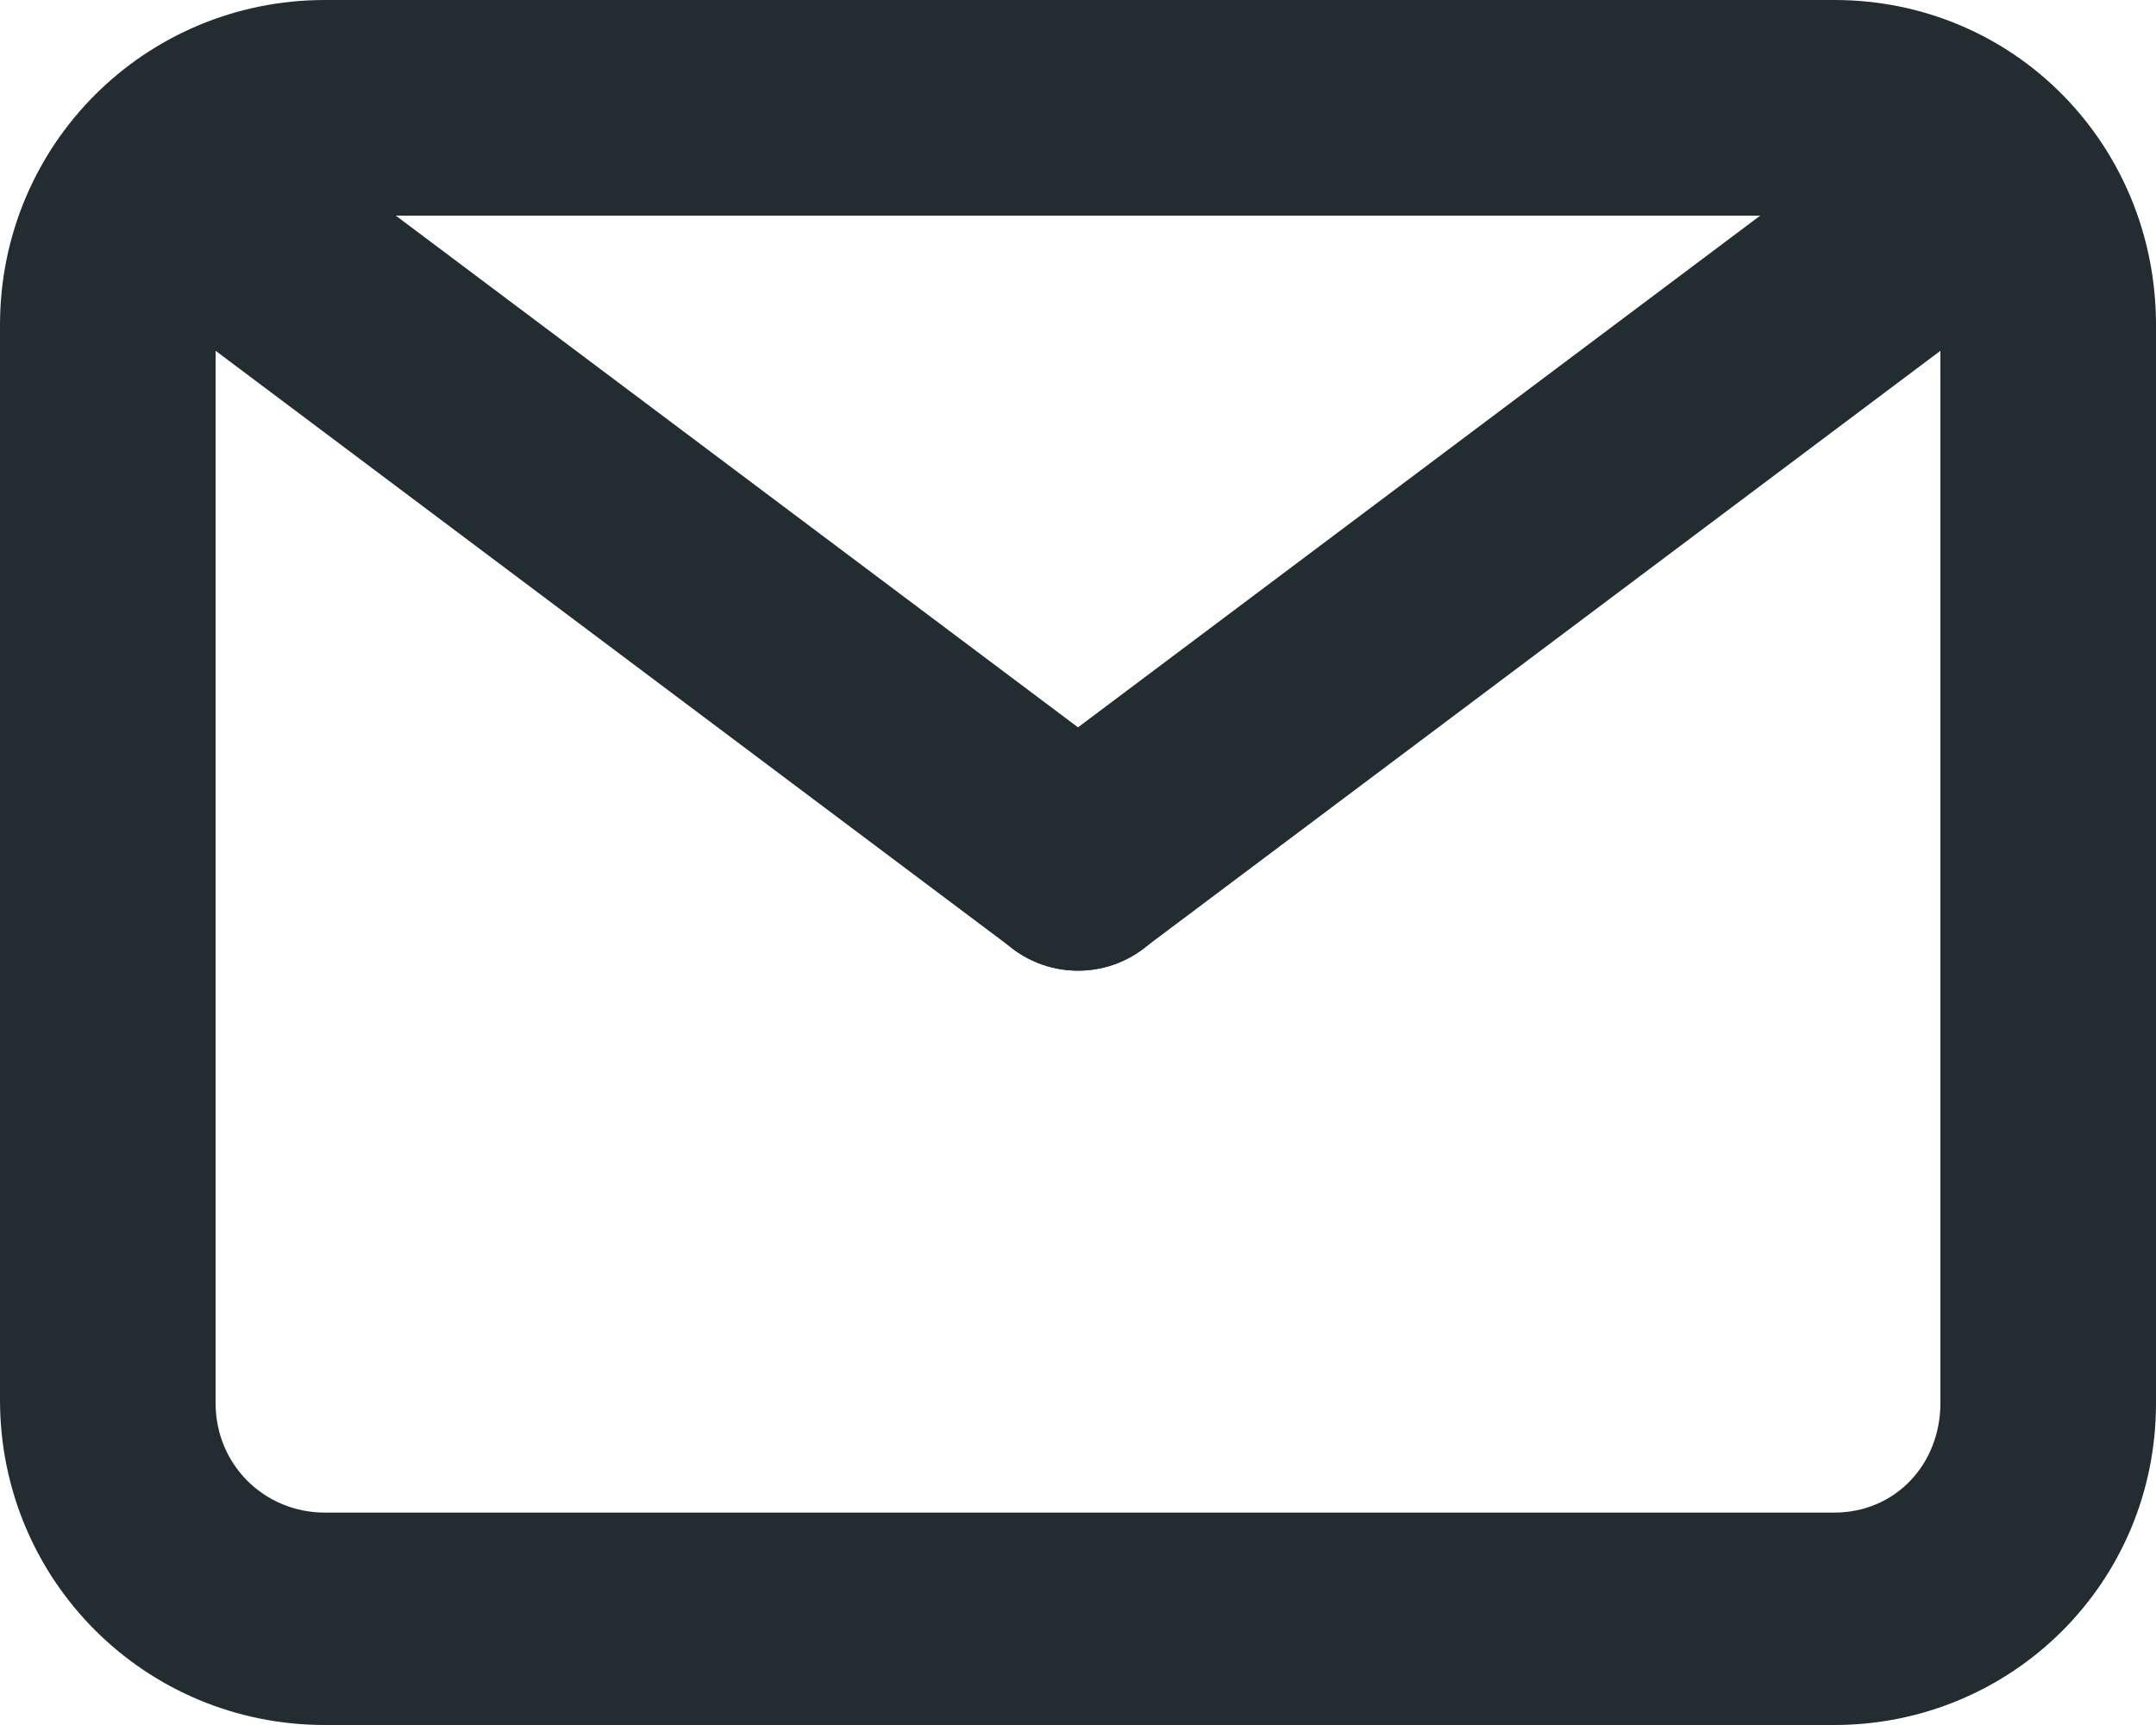 <?xml version="1.0" encoding="utf-8"?>
<!-- Generator: Adobe Illustrator 22.1.0, SVG Export Plug-In . SVG Version: 6.00 Build 0)  -->
<svg version="1.1" id="Layer_1" xmlns="http://www.w3.org/2000/svg" xmlns:xlink="http://www.w3.org/1999/xlink" x="0px" y="0px"
	 viewBox="0 0 67 53.6" style="enable-background:new 0 0 67 53.6;" xml:space="preserve">
<style type="text/css">
	.st0{fill:#222C31;}
</style>
<title>Icons/20×20/Email</title>
<desc>Created with Sketch.</desc>
<g id="Icons_x2F_20_xD7_20_x2F_Email">
	<g id="Email" transform="translate(0, 2)">
		<g id="Shape">
			<path id="path-1_1_" class="st0" d="M10.1,4.7c-1.9,0-3.4,1.5-3.4,3.4v33.5c0,1.9,1.5,3.4,3.4,3.4H57c1.9,0,3.3-1.5,3.3-3.4V8.1
				c0-1.9-1.5-3.4-3.3-3.4H10.1z M10.1-2H57c5.6,0,10,4.5,10,10.1v33.5c0,5.6-4.5,10-10,10H10.1C4.5,51.6,0,47.1,0,41.5V8.1
				C0,2.5,4.5-2,10.1-2z"/>
		</g>
		<path id="Path-2" class="st0" d="M35.5,22.1c1.5,1.1,1.8,3.2,0.7,4.7s-3.2,1.8-4.7,0.7L4.7,7.4C3.2,6.3,2.9,4.2,4,2.7
			S7.2,0.9,8.7,2L35.5,22.1z"/>
		<path id="Path-2_1_" class="st0" d="M35.5,27.5c-1.5,1.1-3.6,0.8-4.7-0.7c-1.1-1.5-0.8-3.6,0.7-4.7L58.3,2
			c1.5-1.1,3.6-0.8,4.7,0.7c1.1,1.5,0.8,3.6-0.7,4.7L35.5,27.5z"/>
	</g>
</g>
</svg>
